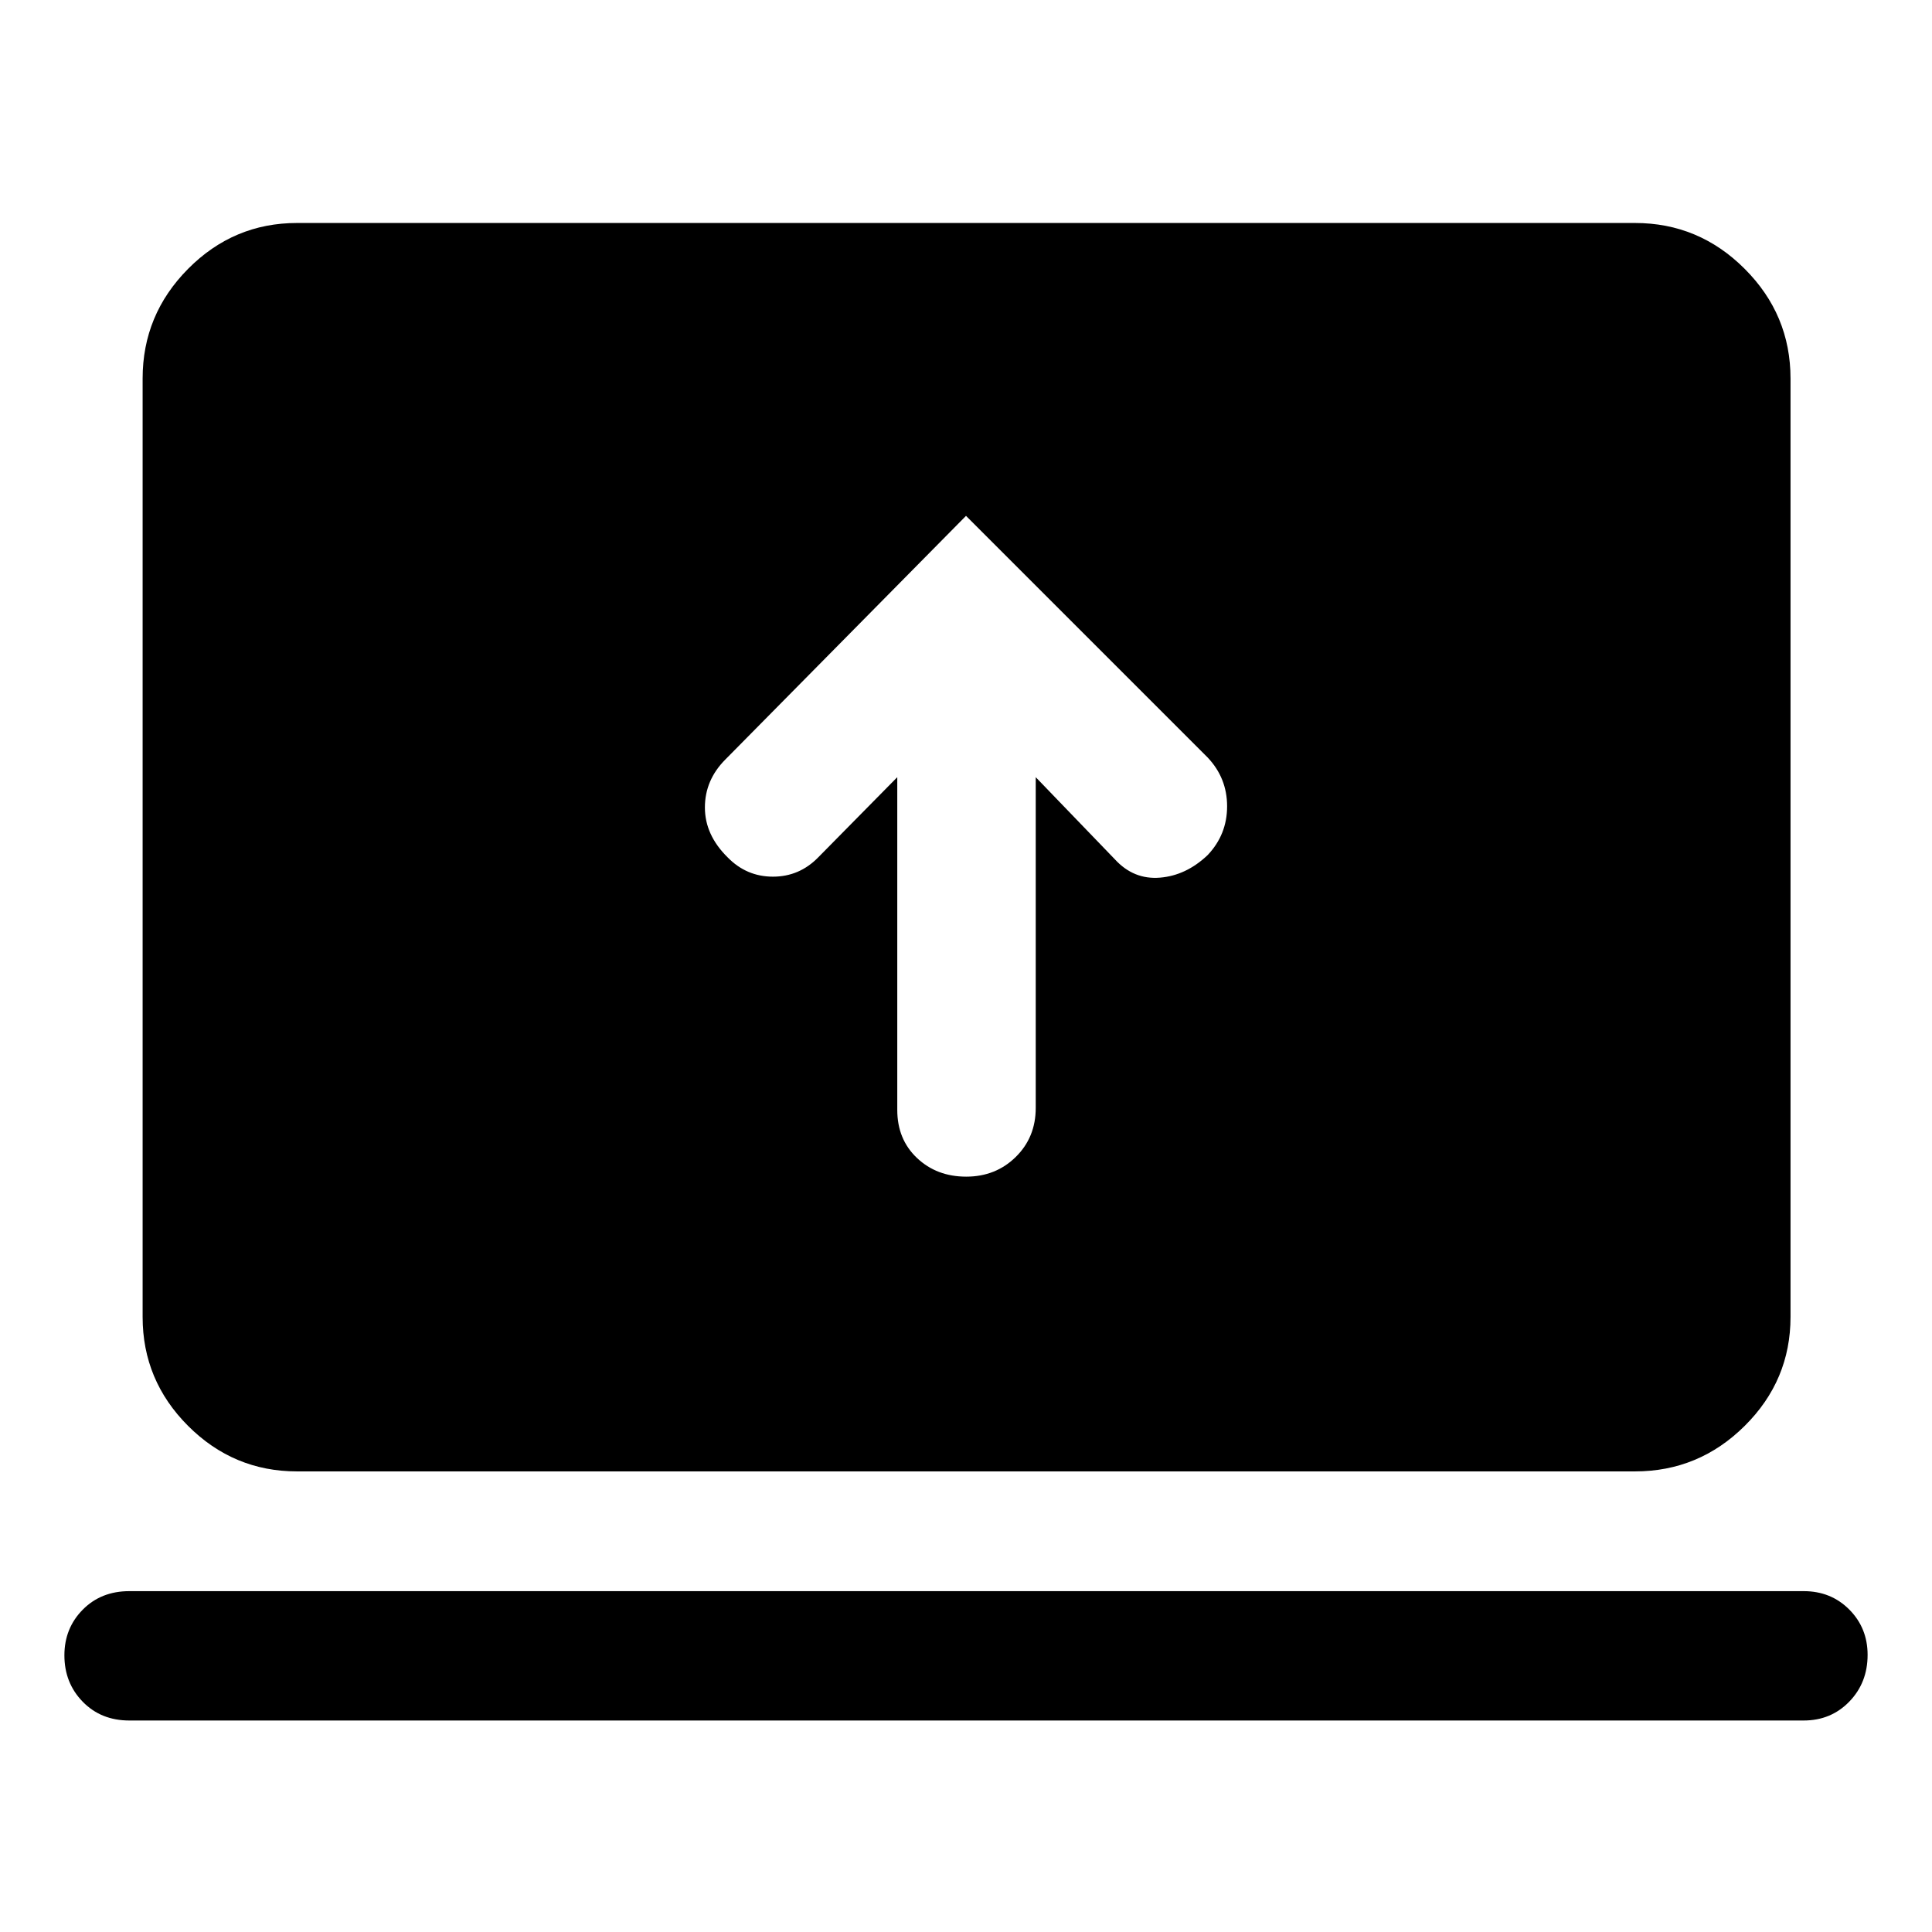 <svg xmlns="http://www.w3.org/2000/svg" height="48" viewBox="0 -960 960 960" width="48"><path d="M445.85-573.82v165.34q0 14.61 9.8 23.88 9.81 9.27 24.46 9.27t24.6-9.77q9.94-9.77 9.94-24.38v-164.34l39.31 40.8q9.33 10.18 22.39 9.12 13.06-1.06 23.76-11.25 9.63-10.2 9.63-24.21 0-14.01-9.63-24.21L480-703.67l-119.61 121.1q-10.13 10.2-10.13 23.81 0 13.62 11.26 24.74 9.39 9.63 22.55 9.63 13.15 0 22.54-9.63l39.24-39.8ZM64.25-105.09q-14.05 0-23.15-9.33-9.1-9.34-9.1-23.06 0-13.45 9.1-22.67 9.1-9.22 23.15-9.22h832q13.55 0 22.65 9.15 9.1 9.16 9.1 22.51 0 13.86-9.1 23.24-9.1 9.38-22.65 9.38h-832Zm83.34-123.78q-31.51 0-54.12-22.6-22.6-22.61-22.6-54.12v-466.32q0-31.74 22.6-54.51 22.61-22.78 54.12-22.78h664.82q31.74 0 54.51 22.78 22.78 22.77 22.78 54.51v466.32q0 31.51-22.78 54.12-22.77 22.6-54.51 22.6H147.59Z"/></svg>